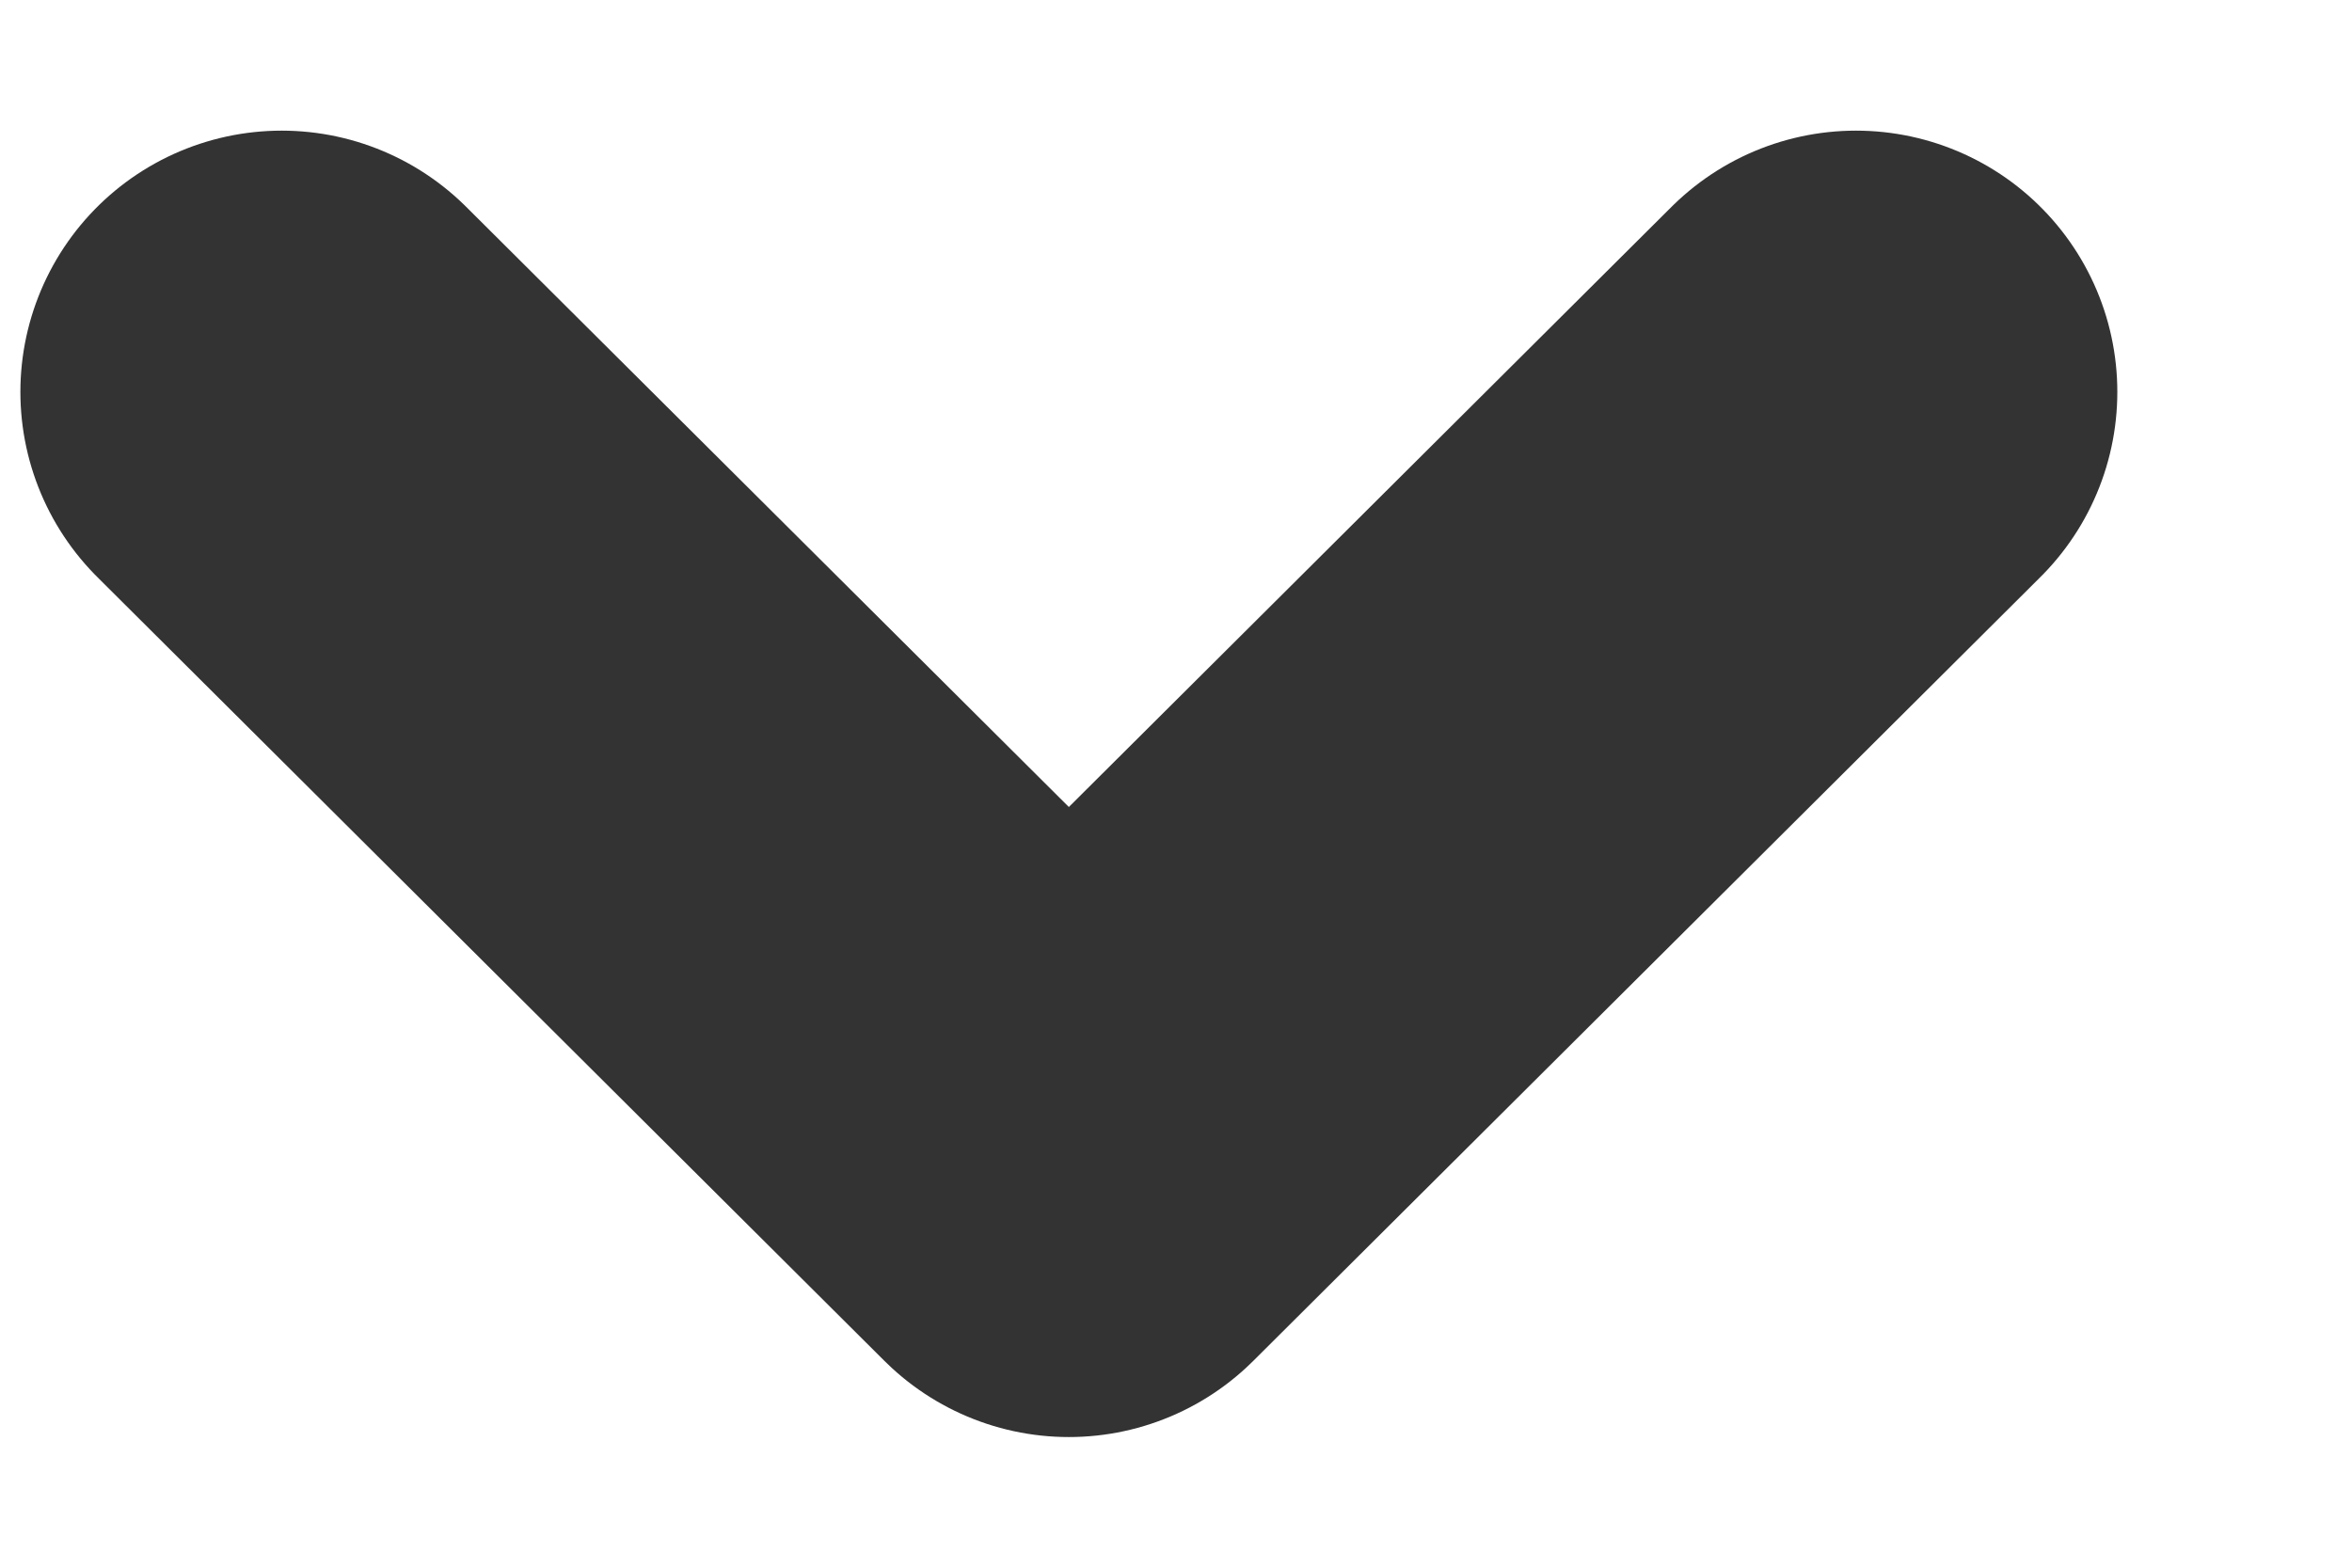 <svg width="9" height="6" viewBox="0 0 9 6" fill="none" xmlns="http://www.w3.org/2000/svg">
<path d="M7.102 1.5L4.09 4.5L1.078 1.5" stroke="#333333" stroke-width="2" stroke-linecap="round" stroke-linejoin="round"/>
</svg>
